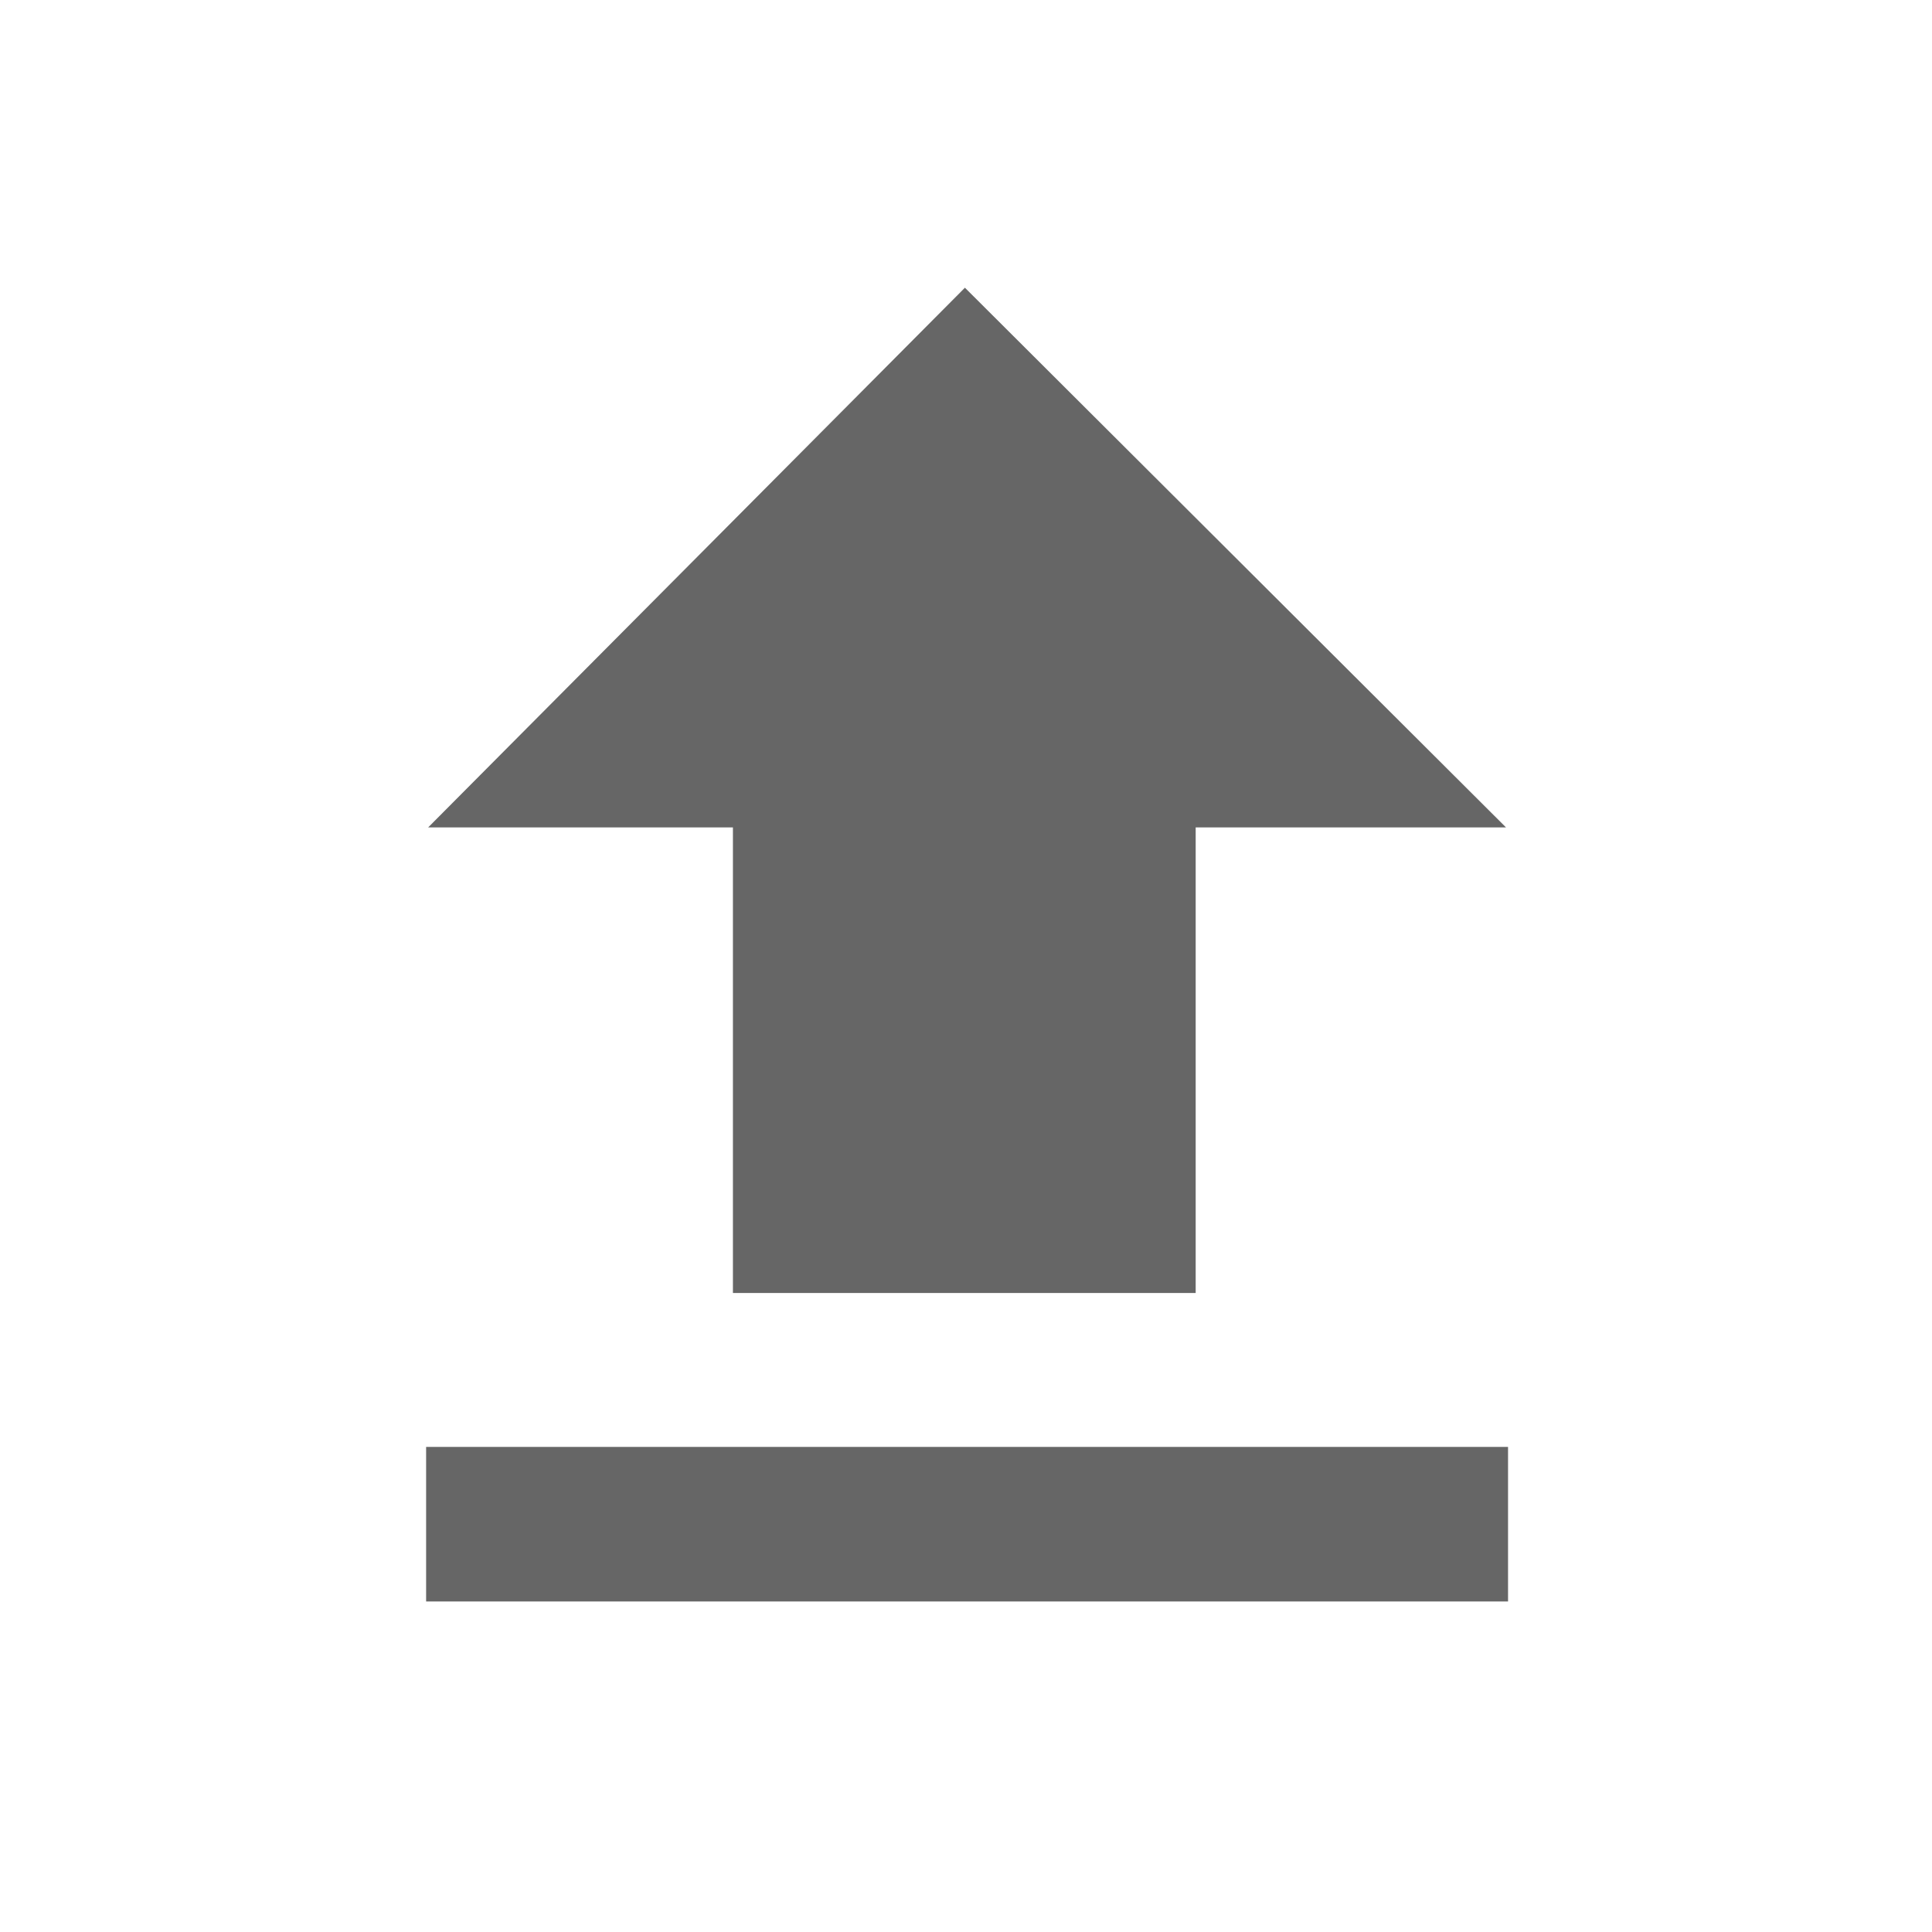 <svg width="25" height="25" viewBox="0 0 25 25" fill="none" xmlns="http://www.w3.org/2000/svg">
<g id="upload-s">
<g id="Vector">
<path d="M12.486 3.723L5.54 10.707H9.484L9.484 16.731H15.472L15.472 10.707H19.488L12.486 3.723Z" fill="#666666"/>
<path d="M5.514 18.723H19.514V20.723H5.514V18.723Z" fill="#666666"/>
</g>
</g>
</svg>
